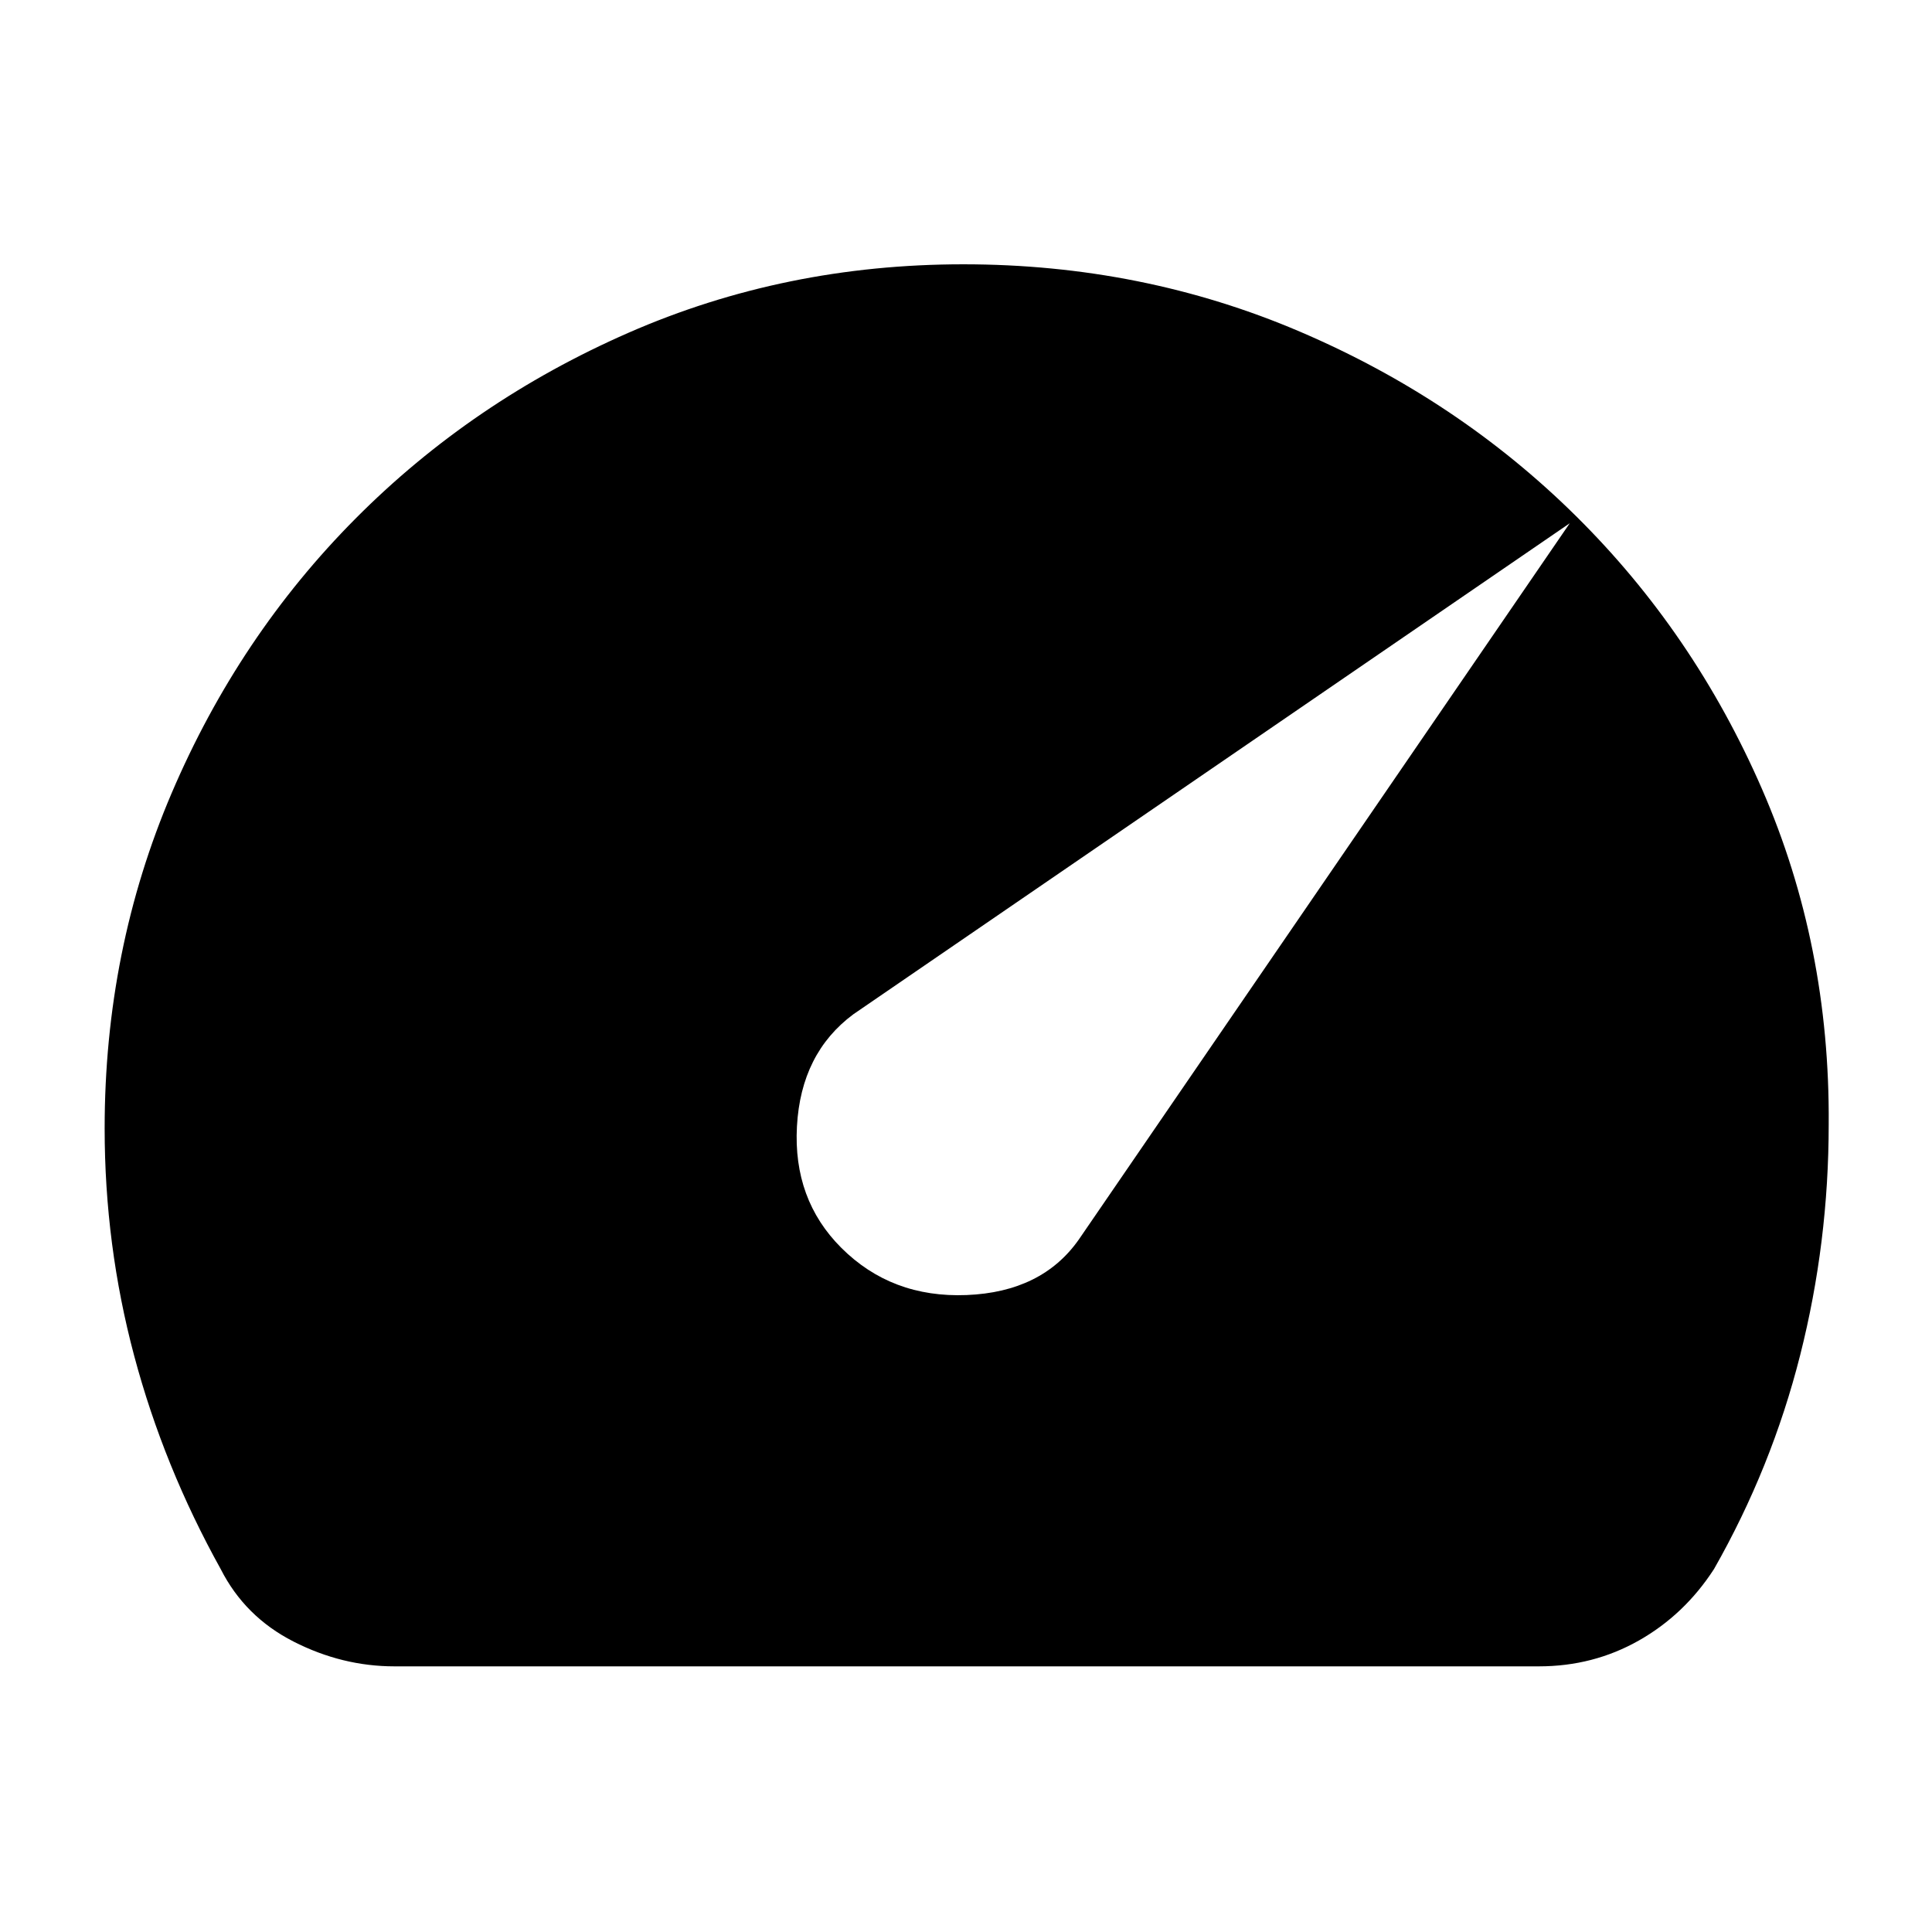 <svg xmlns="http://www.w3.org/2000/svg" height="40" viewBox="0 -960 960 960" width="40"><path d="M418-340q25 25 62.33 23.5Q517.67-318 536-344l244-356-356 244q-26 19.33-28 55.67Q394-364 418-340ZM196-132q-26 0-50.17-12.33-24.16-12.34-36.16-36-28.34-51-43-106-14.67-55-14.67-113Q52-488 85.33-566q33.34-78 91.34-136.33 58-58.34 135.66-92.34 77.67-34 166.34-34 89 0 167.33 33.5 78.33 33.5 137 91.5T875.5-568q33.83 77.67 33.17 166.67 0 58.66-14.17 114.66t-42.83 106.34q-14.67 22.66-37.34 35.5Q791.67-132 764.67-132H196Z"/></svg>